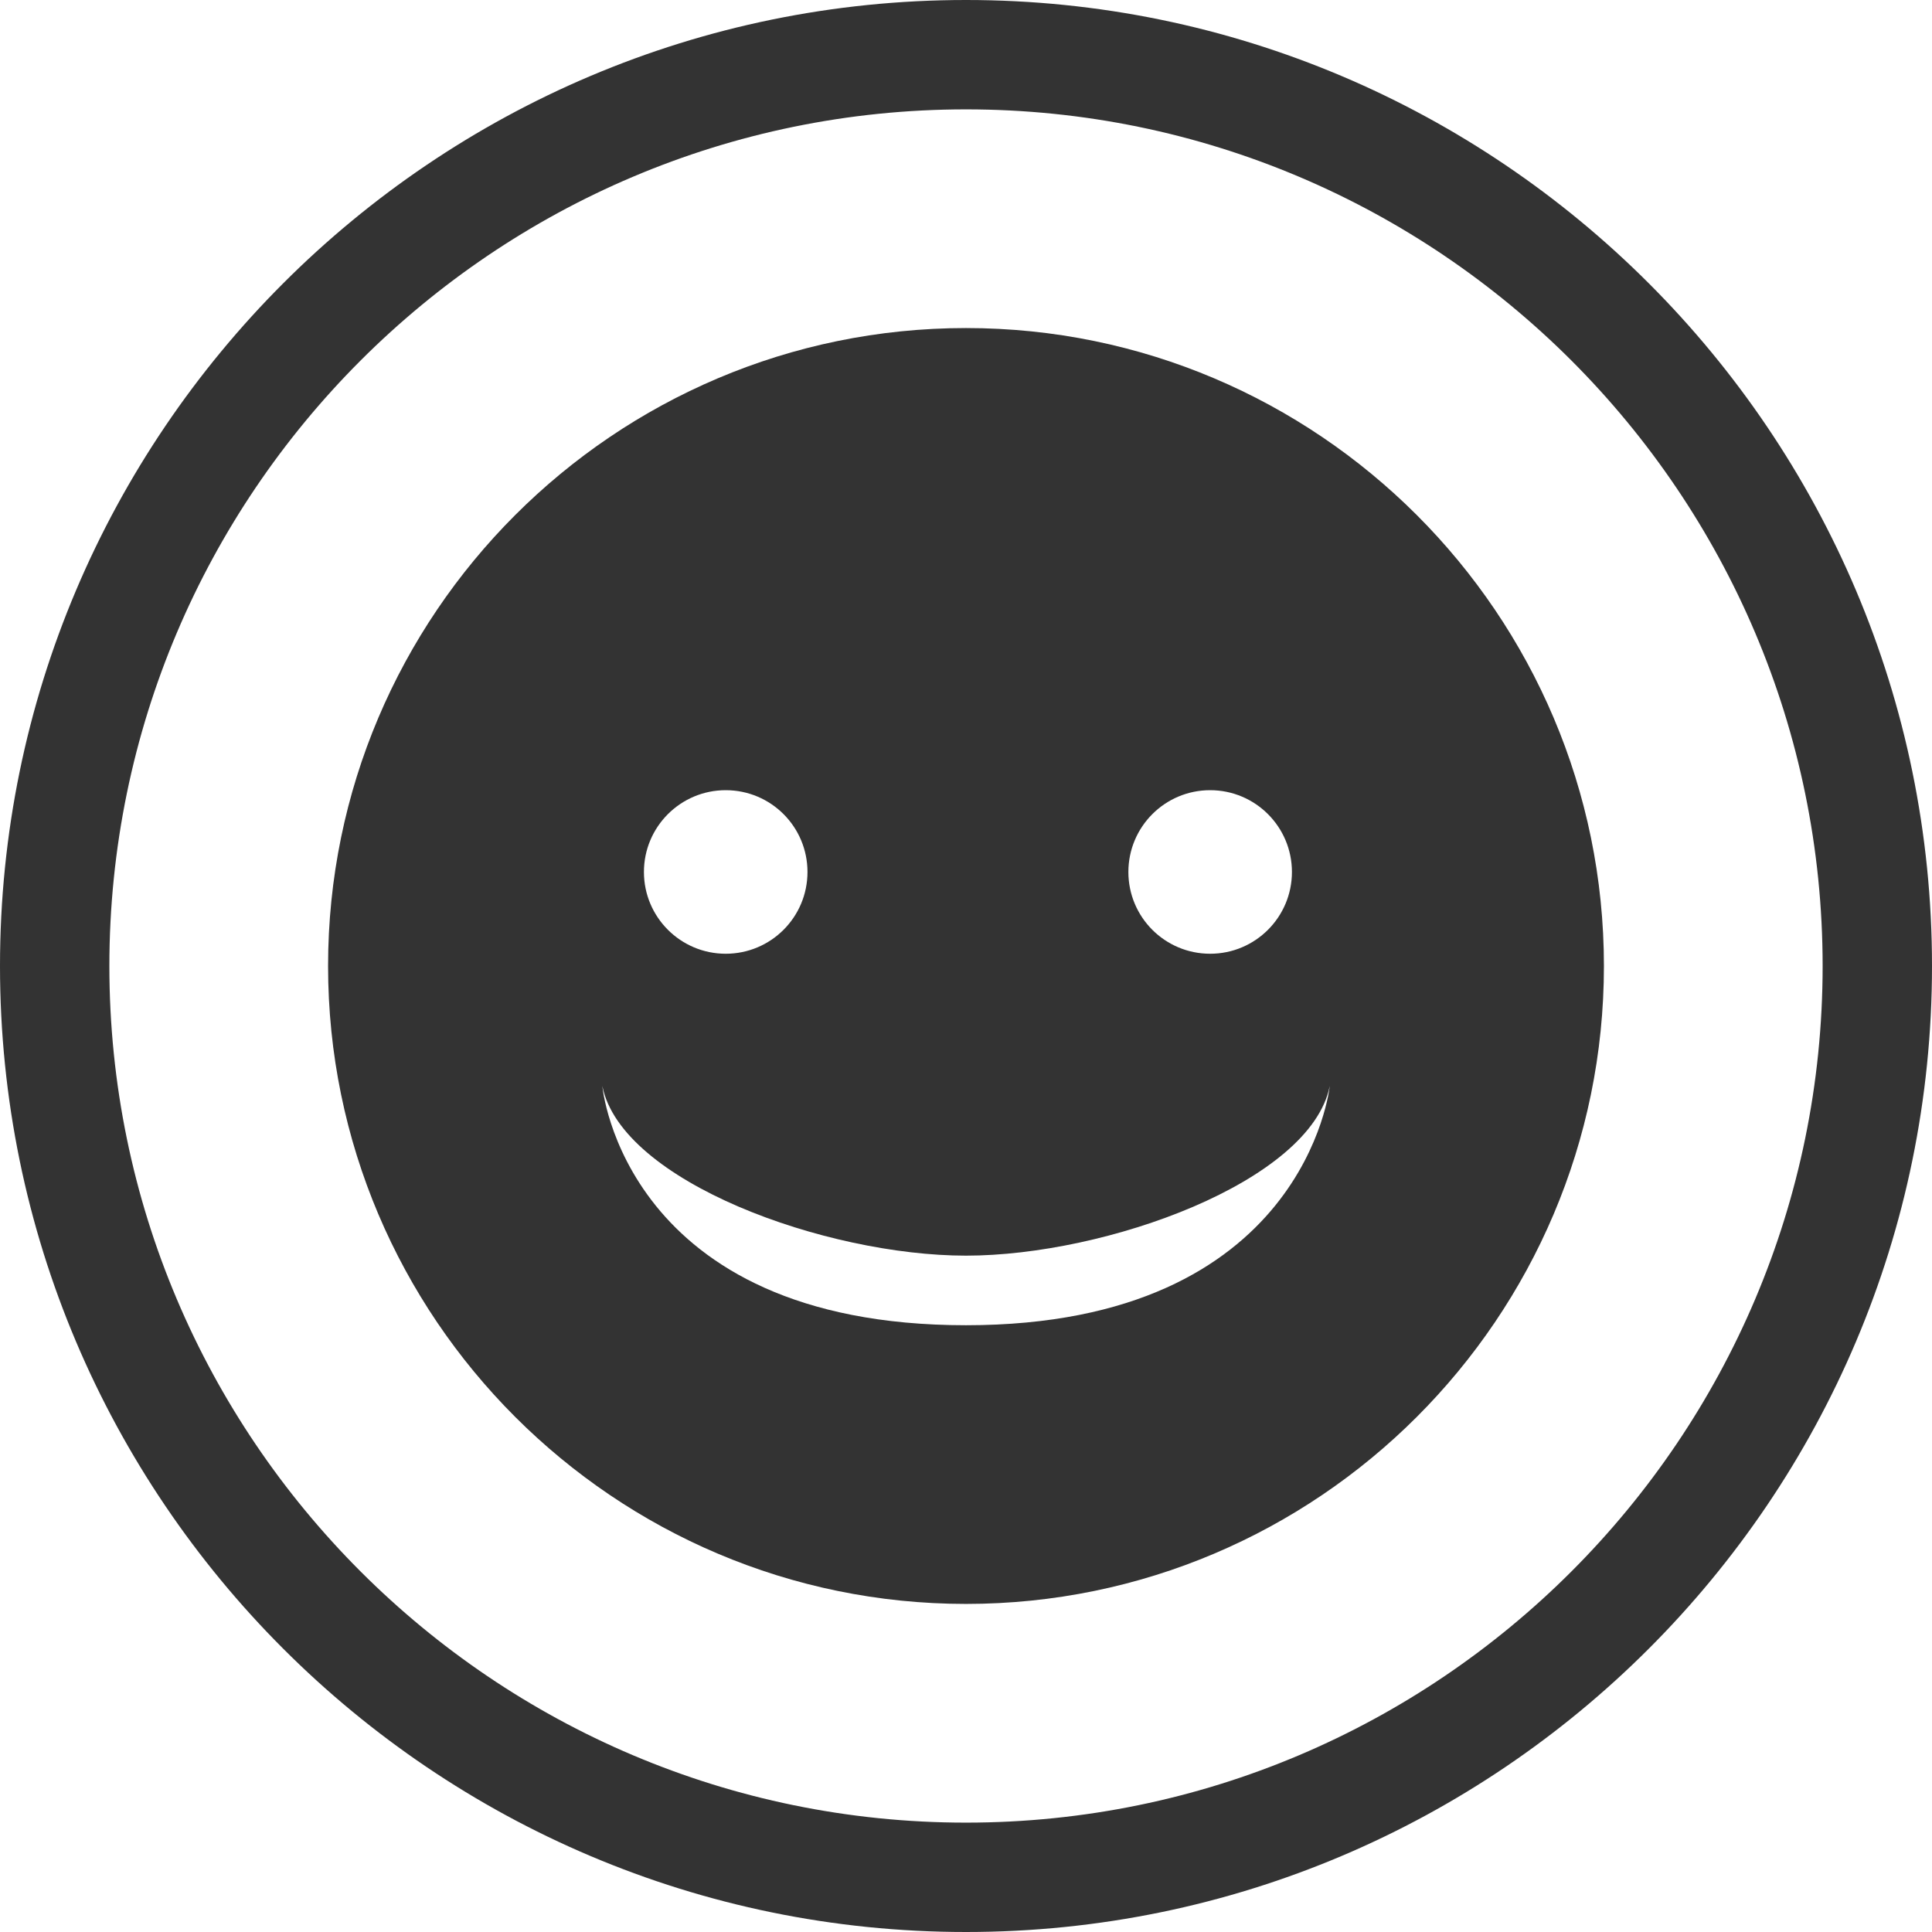 <?xml version="1.0" encoding="utf-8"?>
<!-- Generator: Adobe Illustrator 18.1.1, SVG Export Plug-In . SVG Version: 6.00 Build 0)  -->
<!DOCTYPE svg PUBLIC "-//W3C//DTD SVG 1.1//EN" "http://www.w3.org/Graphics/SVG/1.1/DTD/svg11.dtd">
<svg version="1.1" id="Layer_1" xmlns="http://www.w3.org/2000/svg" xmlns:xlink="http://www.w3.org/1999/xlink" x="0px" y="0px"
	 viewBox="0 0 64 64" enable-background="new 0 0 64 64" xml:space="preserve">
<g>
	<path fill="#333333" d="M32,10.867c-11.652,0-21.132,9.48-21.132,21.133c0,11.652,9.48,21.132,21.132,21.132
		c11.65,0,21.132-9.48,21.132-21.132C53.132,20.347,43.65,10.867,32,10.867z M40.088,26.176c1.495,0,2.709,1.213,2.709,2.709
		c0,1.496-1.213,2.709-2.709,2.709c-1.499,0-2.709-1.213-2.709-2.709C37.38,27.389,38.59,26.176,40.088,26.176z M24.04,26.176
		c1.499,0,2.709,1.213,2.709,2.709c0,1.496-1.21,2.709-2.709,2.709c-1.495,0-2.709-1.213-2.709-2.709
		C21.331,27.389,22.545,26.176,24.04,26.176z M32,43.9c-11.346,0-12.047-7.925-12.047-7.925c0.631,3.172,7.406,5.62,12.047,5.62
		c4.644,0,11.419-2.449,12.05-5.62C44.05,35.975,43.246,43.9,32,43.9z"/>
	<path fill="#333333" d="M32,64C14.355,64,0,49.645,0,32S14.355,0,32,0s32,14.355,32,32S49.645,64,32,64z M32,3.623
		C16.353,3.623,3.623,16.353,3.623,32S16.353,60.377,32,60.377S60.377,47.647,60.377,32S47.647,3.623,32,3.623z"/>
</g>
</svg>
